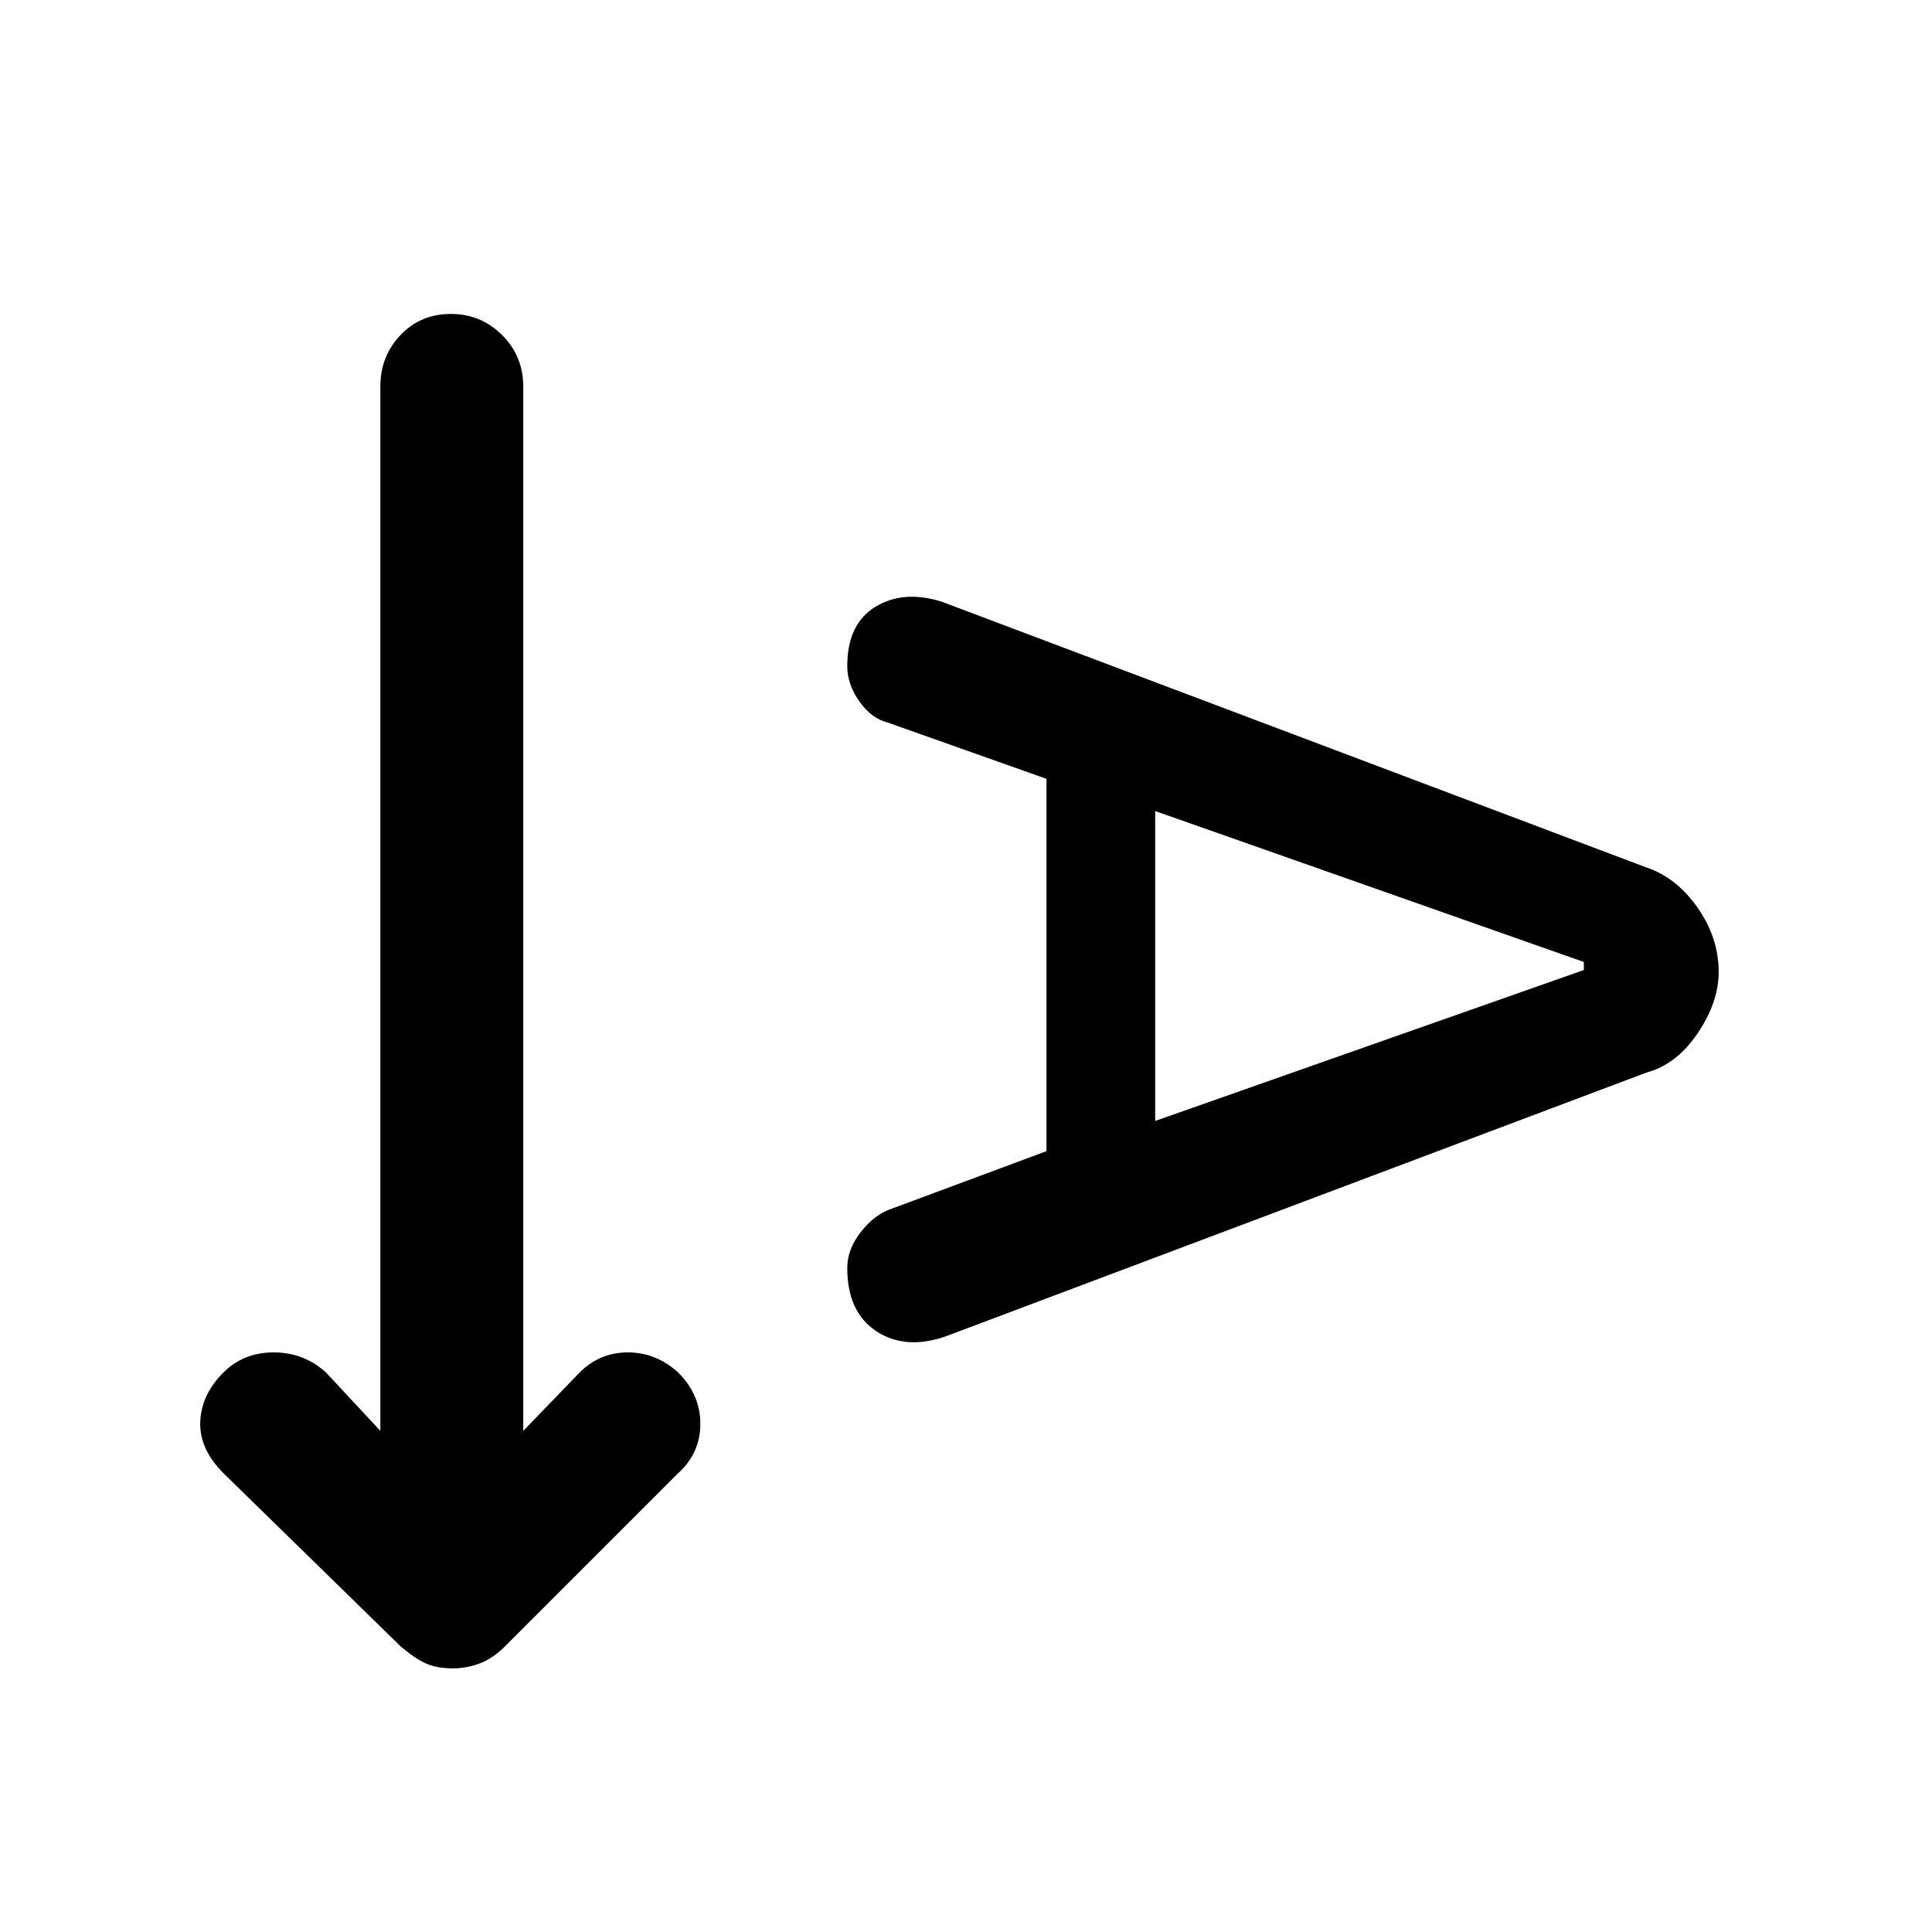 <svg xmlns="http://www.w3.org/2000/svg" height="48" width="48"><path d="M11.25 41.45Q10.85 41.45 10.575 41.325Q10.3 41.2 9.95 40.9L5.55 36.6Q4.95 36 4.975 35.325Q5 34.65 5.55 34.1Q6.05 33.6 6.8 33.6Q7.55 33.6 8.1 34.1L9.45 35.55V9.6Q9.45 8.85 9.95 8.325Q10.45 7.8 11.2 7.8Q11.95 7.8 12.475 8.325Q13 8.85 13 9.6V35.55L14.4 34.1Q14.9 33.6 15.6 33.6Q16.3 33.6 16.85 34.1Q17.4 34.65 17.4 35.375Q17.4 36.1 16.85 36.6L12.55 40.9Q12.25 41.2 11.925 41.325Q11.6 41.45 11.25 41.45ZM23.5 33.2Q22.5 33.55 21.775 33.075Q21.05 32.6 21.05 31.5Q21.05 31.05 21.375 30.625Q21.7 30.2 22.1 30.05L26 28.6V19.35L22.05 17.95Q21.65 17.85 21.35 17.425Q21.05 17 21.05 16.55Q21.05 15.5 21.75 15.075Q22.45 14.65 23.4 14.95L40.9 21.55Q41.65 21.8 42.175 22.55Q42.7 23.3 42.7 24.15Q42.7 24.9 42.175 25.675Q41.65 26.45 40.9 26.65ZM28.7 27.85 39.35 24.1V23.9L28.7 20.15Z"/></svg>